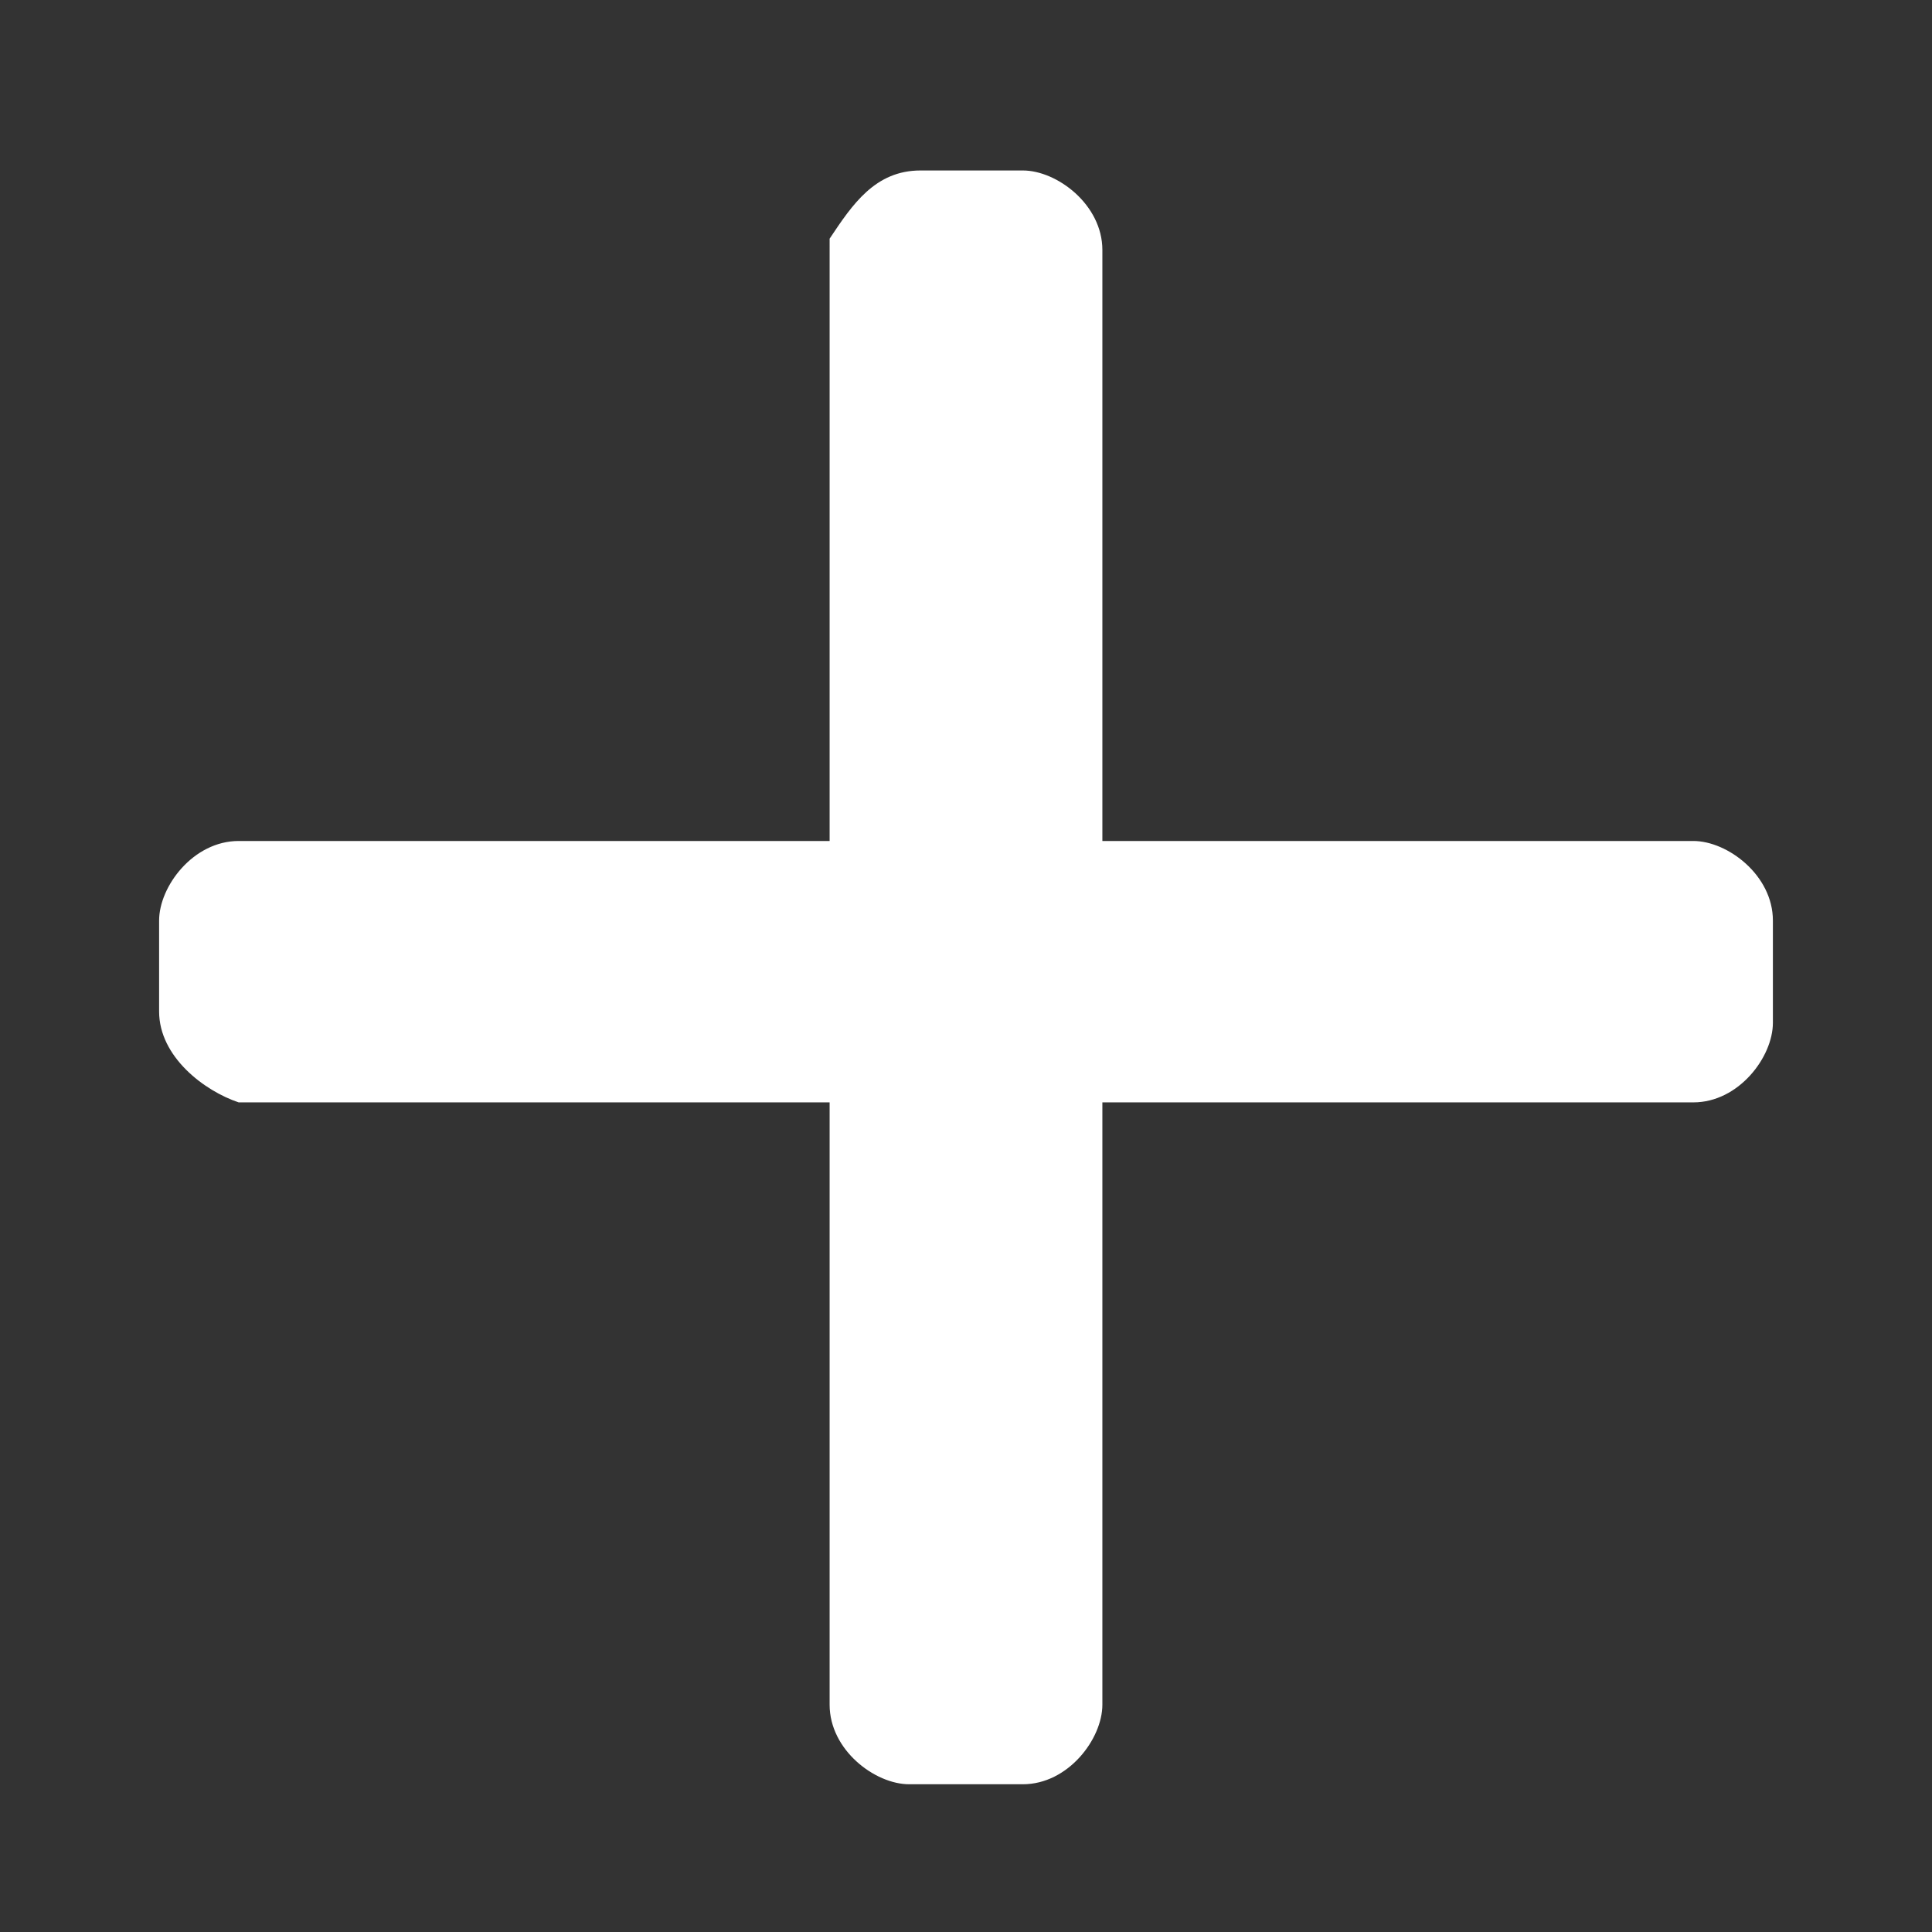 <?xml version="1.0" encoding="utf-8"?>
<!-- Generator: Adobe Illustrator 23.0.3, SVG Export Plug-In . SVG Version: 6.00 Build 0)  -->
<svg version="1.1" id="Layer_1" xmlns="http://www.w3.org/2000/svg" xmlns:xlink="http://www.w3.org/1999/xlink" x="0px" y="0px"
	 viewBox="0 0 17 17" style="enable-background:new 0 0 17 17;" xml:space="preserve">
<rect x="0" y="0" width="17" height="17" fill="#333333" stroke="none"/>
<style type="text/css">
	.st0{fill:#FFFFFF;}
</style>
<g>
	<path class="st0" d="M1.4,8.9V8.1c0-0.3,0.3-0.7,0.7-0.7h12.8c0.3,0,0.7,0.3,0.7,0.7V9c0,0.3-0.3,0.7-0.7,0.7H2.1
		C1.8,9.6,1.4,9.3,1.4,8.9z"/>
</g>
<g>
	<path class="st0" d="M8.1,1.5H9c0.3,0,0.7,0.3,0.7,0.7V15c0,0.3-0.3,0.7-0.7,0.7H8c-0.3,0-0.7-0.3-0.7-0.7V2.1
		C7.5,1.8,7.7,1.5,8.1,1.5z"/>
</g>
</svg>

